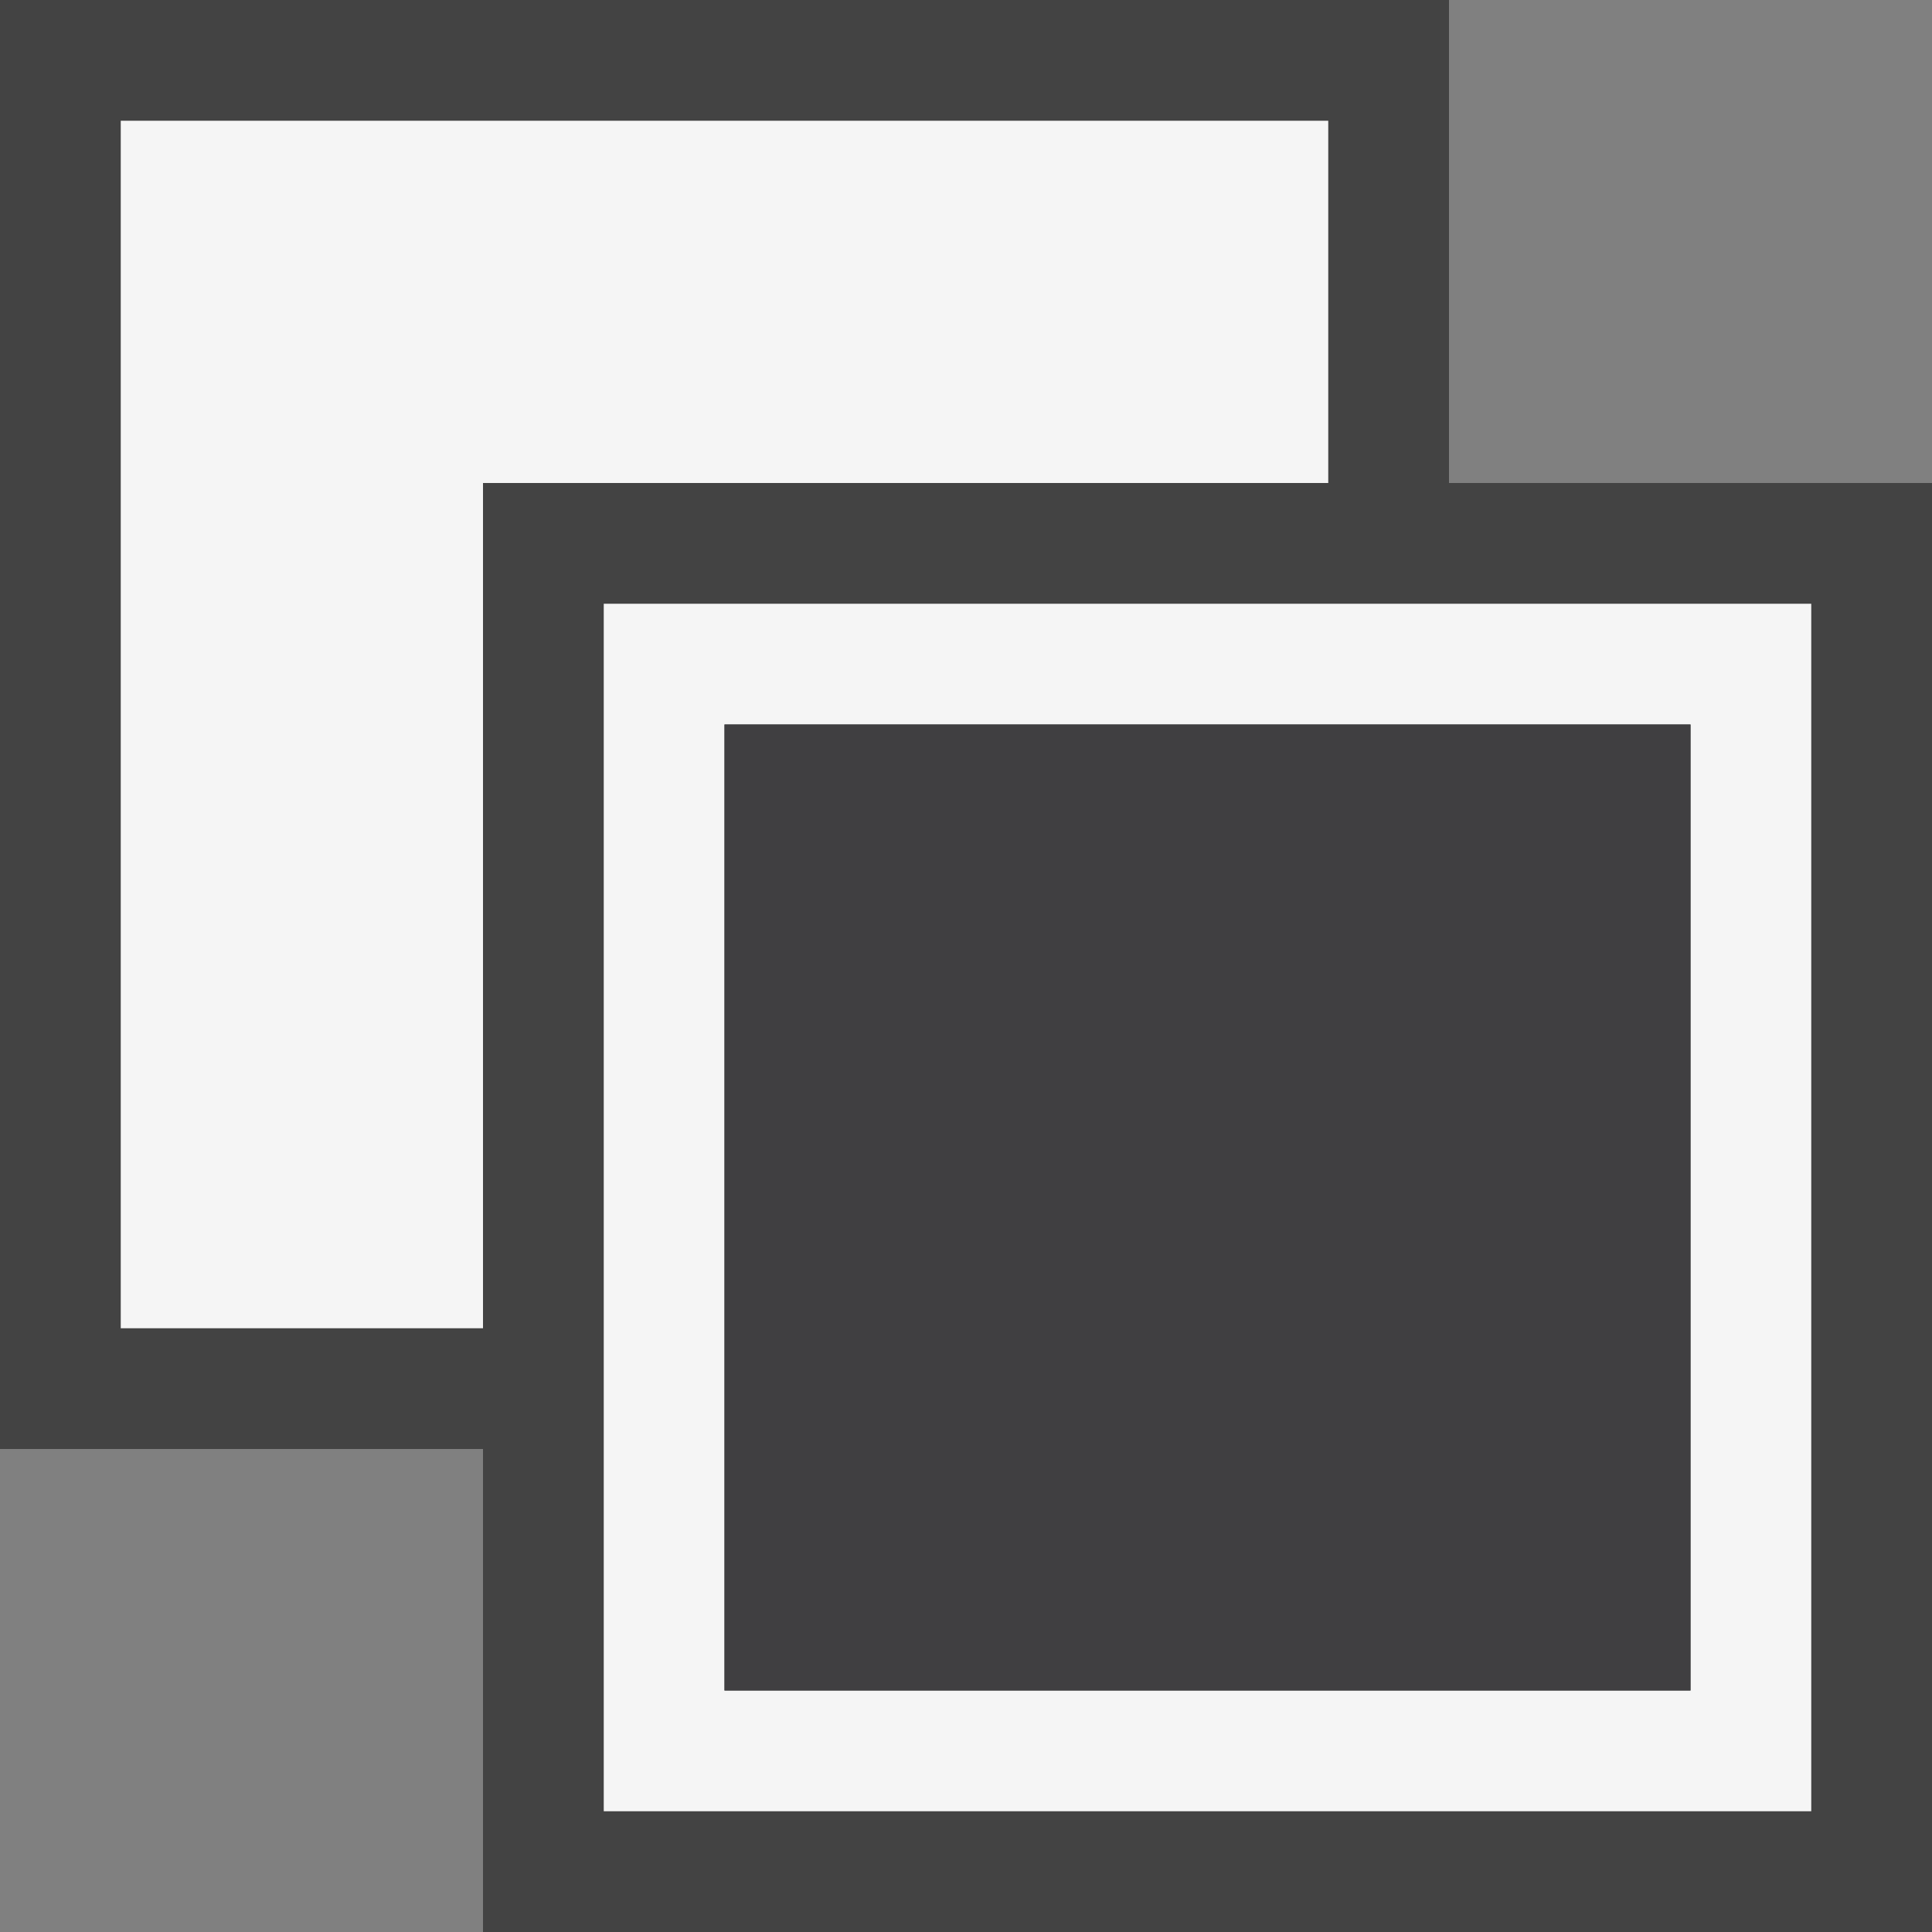 <svg xmlns="http://www.w3.org/2000/svg" viewBox="0 0 16 16"><rect x="0" y="0" width="16" height="16" fill="#808080" stroke="none"/><style>.st0{opacity:0;fill:#fff}.st1{fill:#434343}.st2{fill:#f5f5f5}.st3{fill:#403F41}</style><g id="outline"><path class="st0" d="M0 0h16v16H0z"/><path class="st1" d="M12 4V0H0v12h4v4h12V4h-4z"/></g><path class="st2" d="M4 4h7V1H1v10h3z" id="icon_x5F_bg"/><g id="icon_x5F_fg"><path class="st2" d="M5 5v10h10V5H5zm9 9H6V6h8v8z"/><path class="st3" d="M6 6h8v8H6z"/></g></svg>